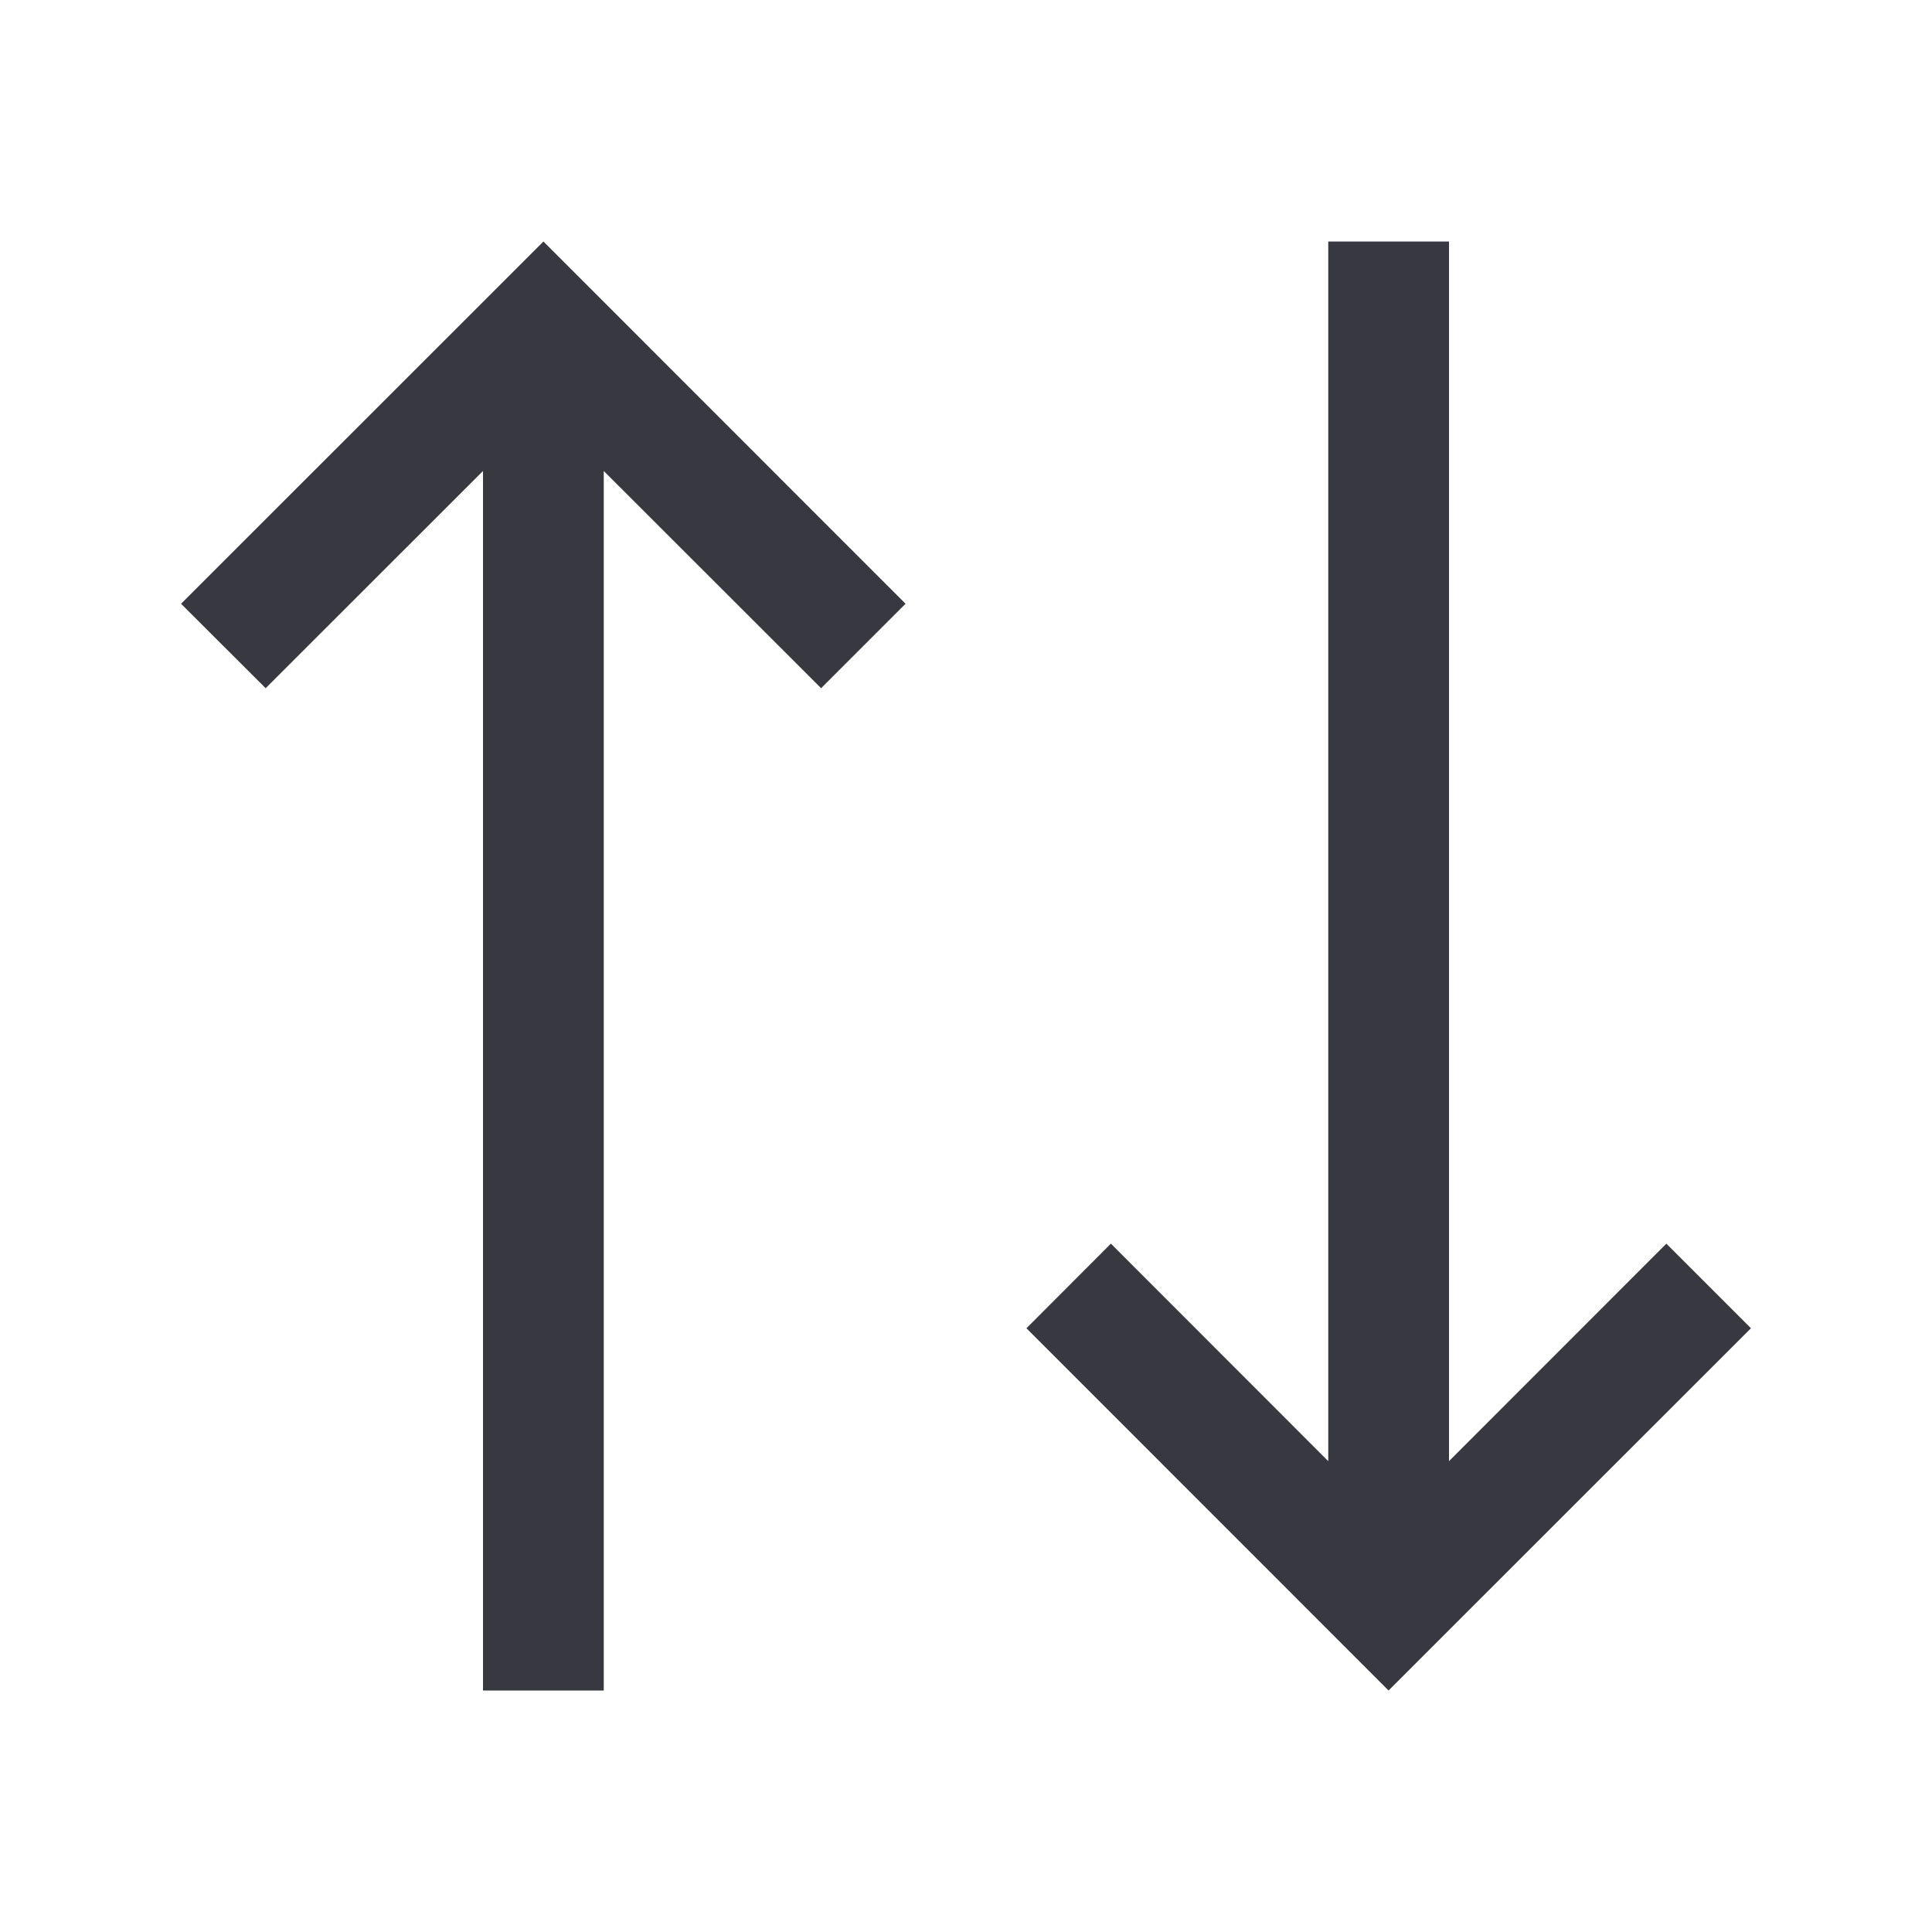<svg width="14" height="14" viewBox="0 0 14 14" fill="none" xmlns="http://www.w3.org/2000/svg">
<path d="M12.075 9.012L10.5 10.588V1.75H9.625V10.588L8.05 9.012L7.438 9.625L10.062 12.25L12.688 9.625L12.075 9.012Z" fill="#373840"/>
<path d="M3.938 1.75L1.312 4.375L1.925 4.987L3.5 3.413V12.25H4.375V3.413L5.95 4.987L6.562 4.375L3.938 1.75Z" fill="#373840"/>
</svg>
